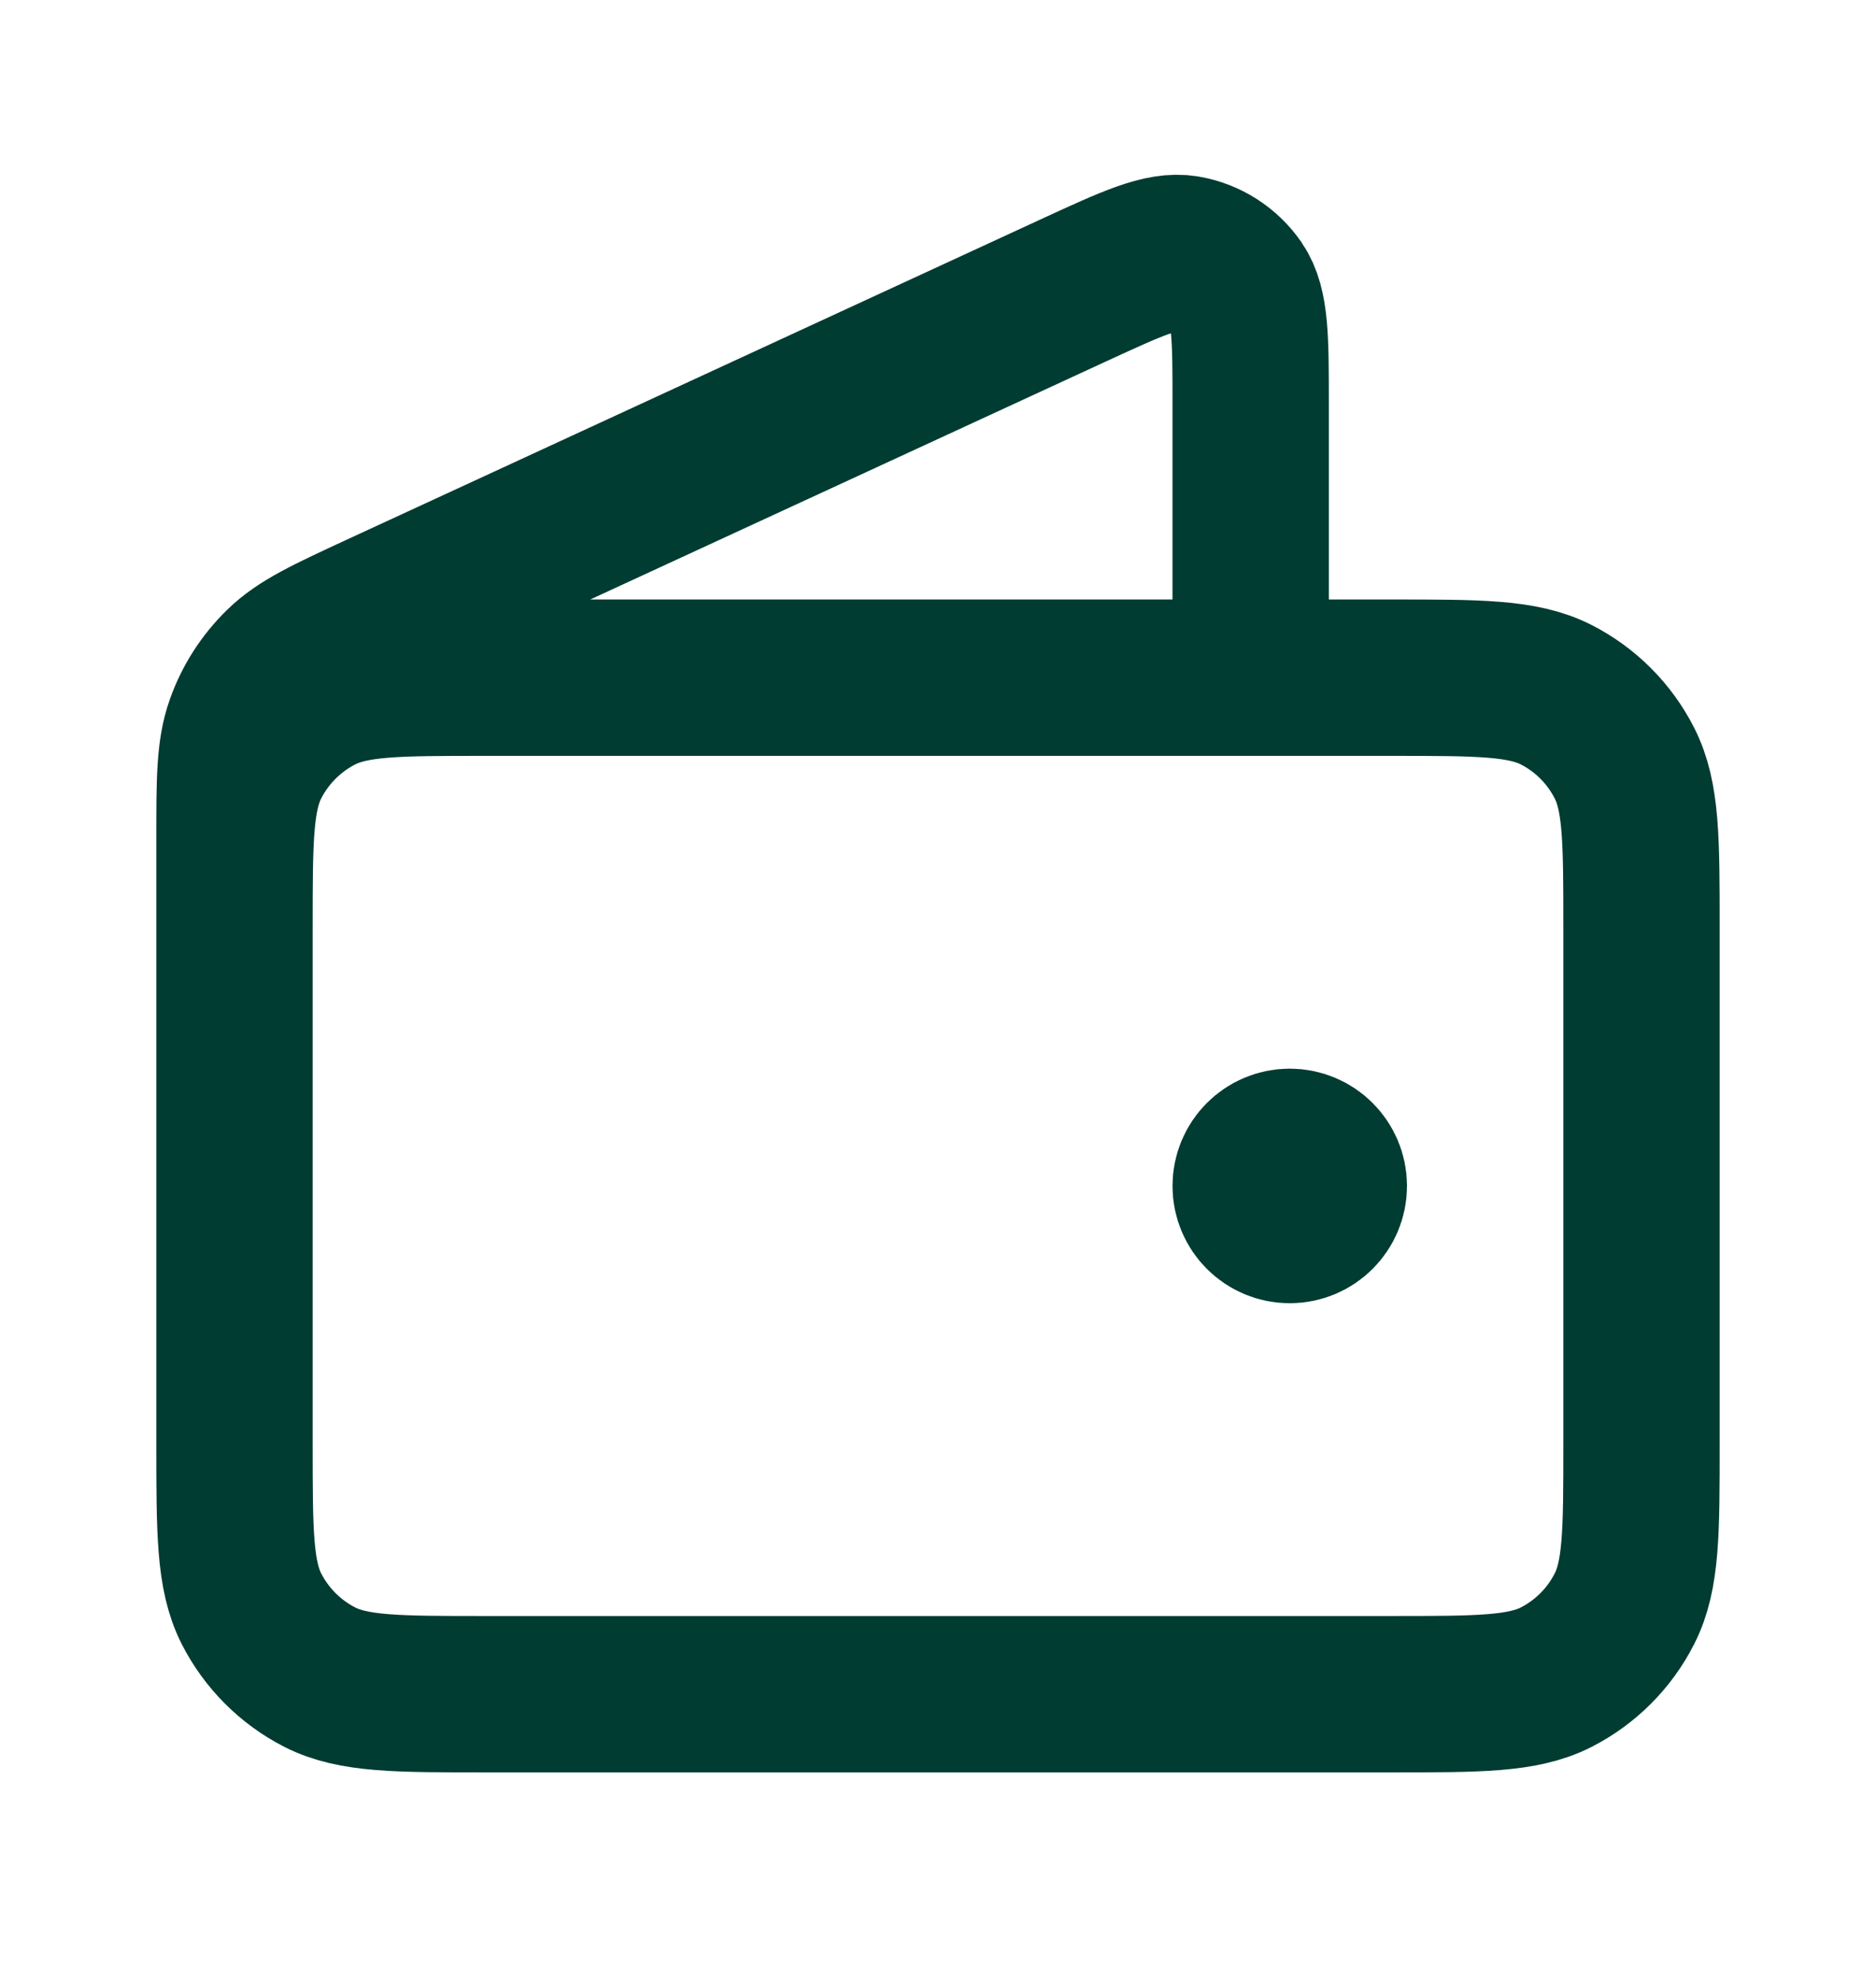 <svg width="18" height="19" viewBox="0 0 18 19" fill="none" xmlns="http://www.w3.org/2000/svg">
<path d="M12 6.5V3.875C12 3.252 12 2.94 11.869 2.748C11.754 2.581 11.576 2.467 11.376 2.433C11.147 2.394 10.864 2.525 10.297 2.786L3.644 5.856C3.139 6.09 2.887 6.206 2.702 6.387C2.538 6.547 2.413 6.742 2.337 6.957C2.25 7.201 2.25 7.479 2.25 8.036V11.75M12.375 11.375H12.383M2.25 8.9V13.85C2.25 14.69 2.25 15.11 2.413 15.431C2.557 15.713 2.787 15.943 3.069 16.087C3.39 16.25 3.81 16.25 4.65 16.25H13.35C14.19 16.25 14.61 16.25 14.931 16.087C15.213 15.943 15.443 15.713 15.586 15.431C15.75 15.11 15.75 14.69 15.75 13.85V8.9C15.75 8.06 15.75 7.64 15.586 7.319C15.443 7.037 15.213 6.807 14.931 6.663C14.61 6.5 14.19 6.5 13.35 6.5H4.65C3.81 6.5 3.39 6.5 3.069 6.663C2.787 6.807 2.557 7.037 2.413 7.319C2.25 7.64 2.25 8.06 2.25 8.9ZM12.75 11.375C12.75 11.582 12.582 11.75 12.375 11.75C12.168 11.75 12 11.582 12 11.375C12 11.168 12.168 11 12.375 11C12.582 11 12.75 11.168 12.75 11.375Z" stroke="#003C32" stroke-width="1.5" stroke-linecap="round" stroke-linejoin="round"/>
</svg>
